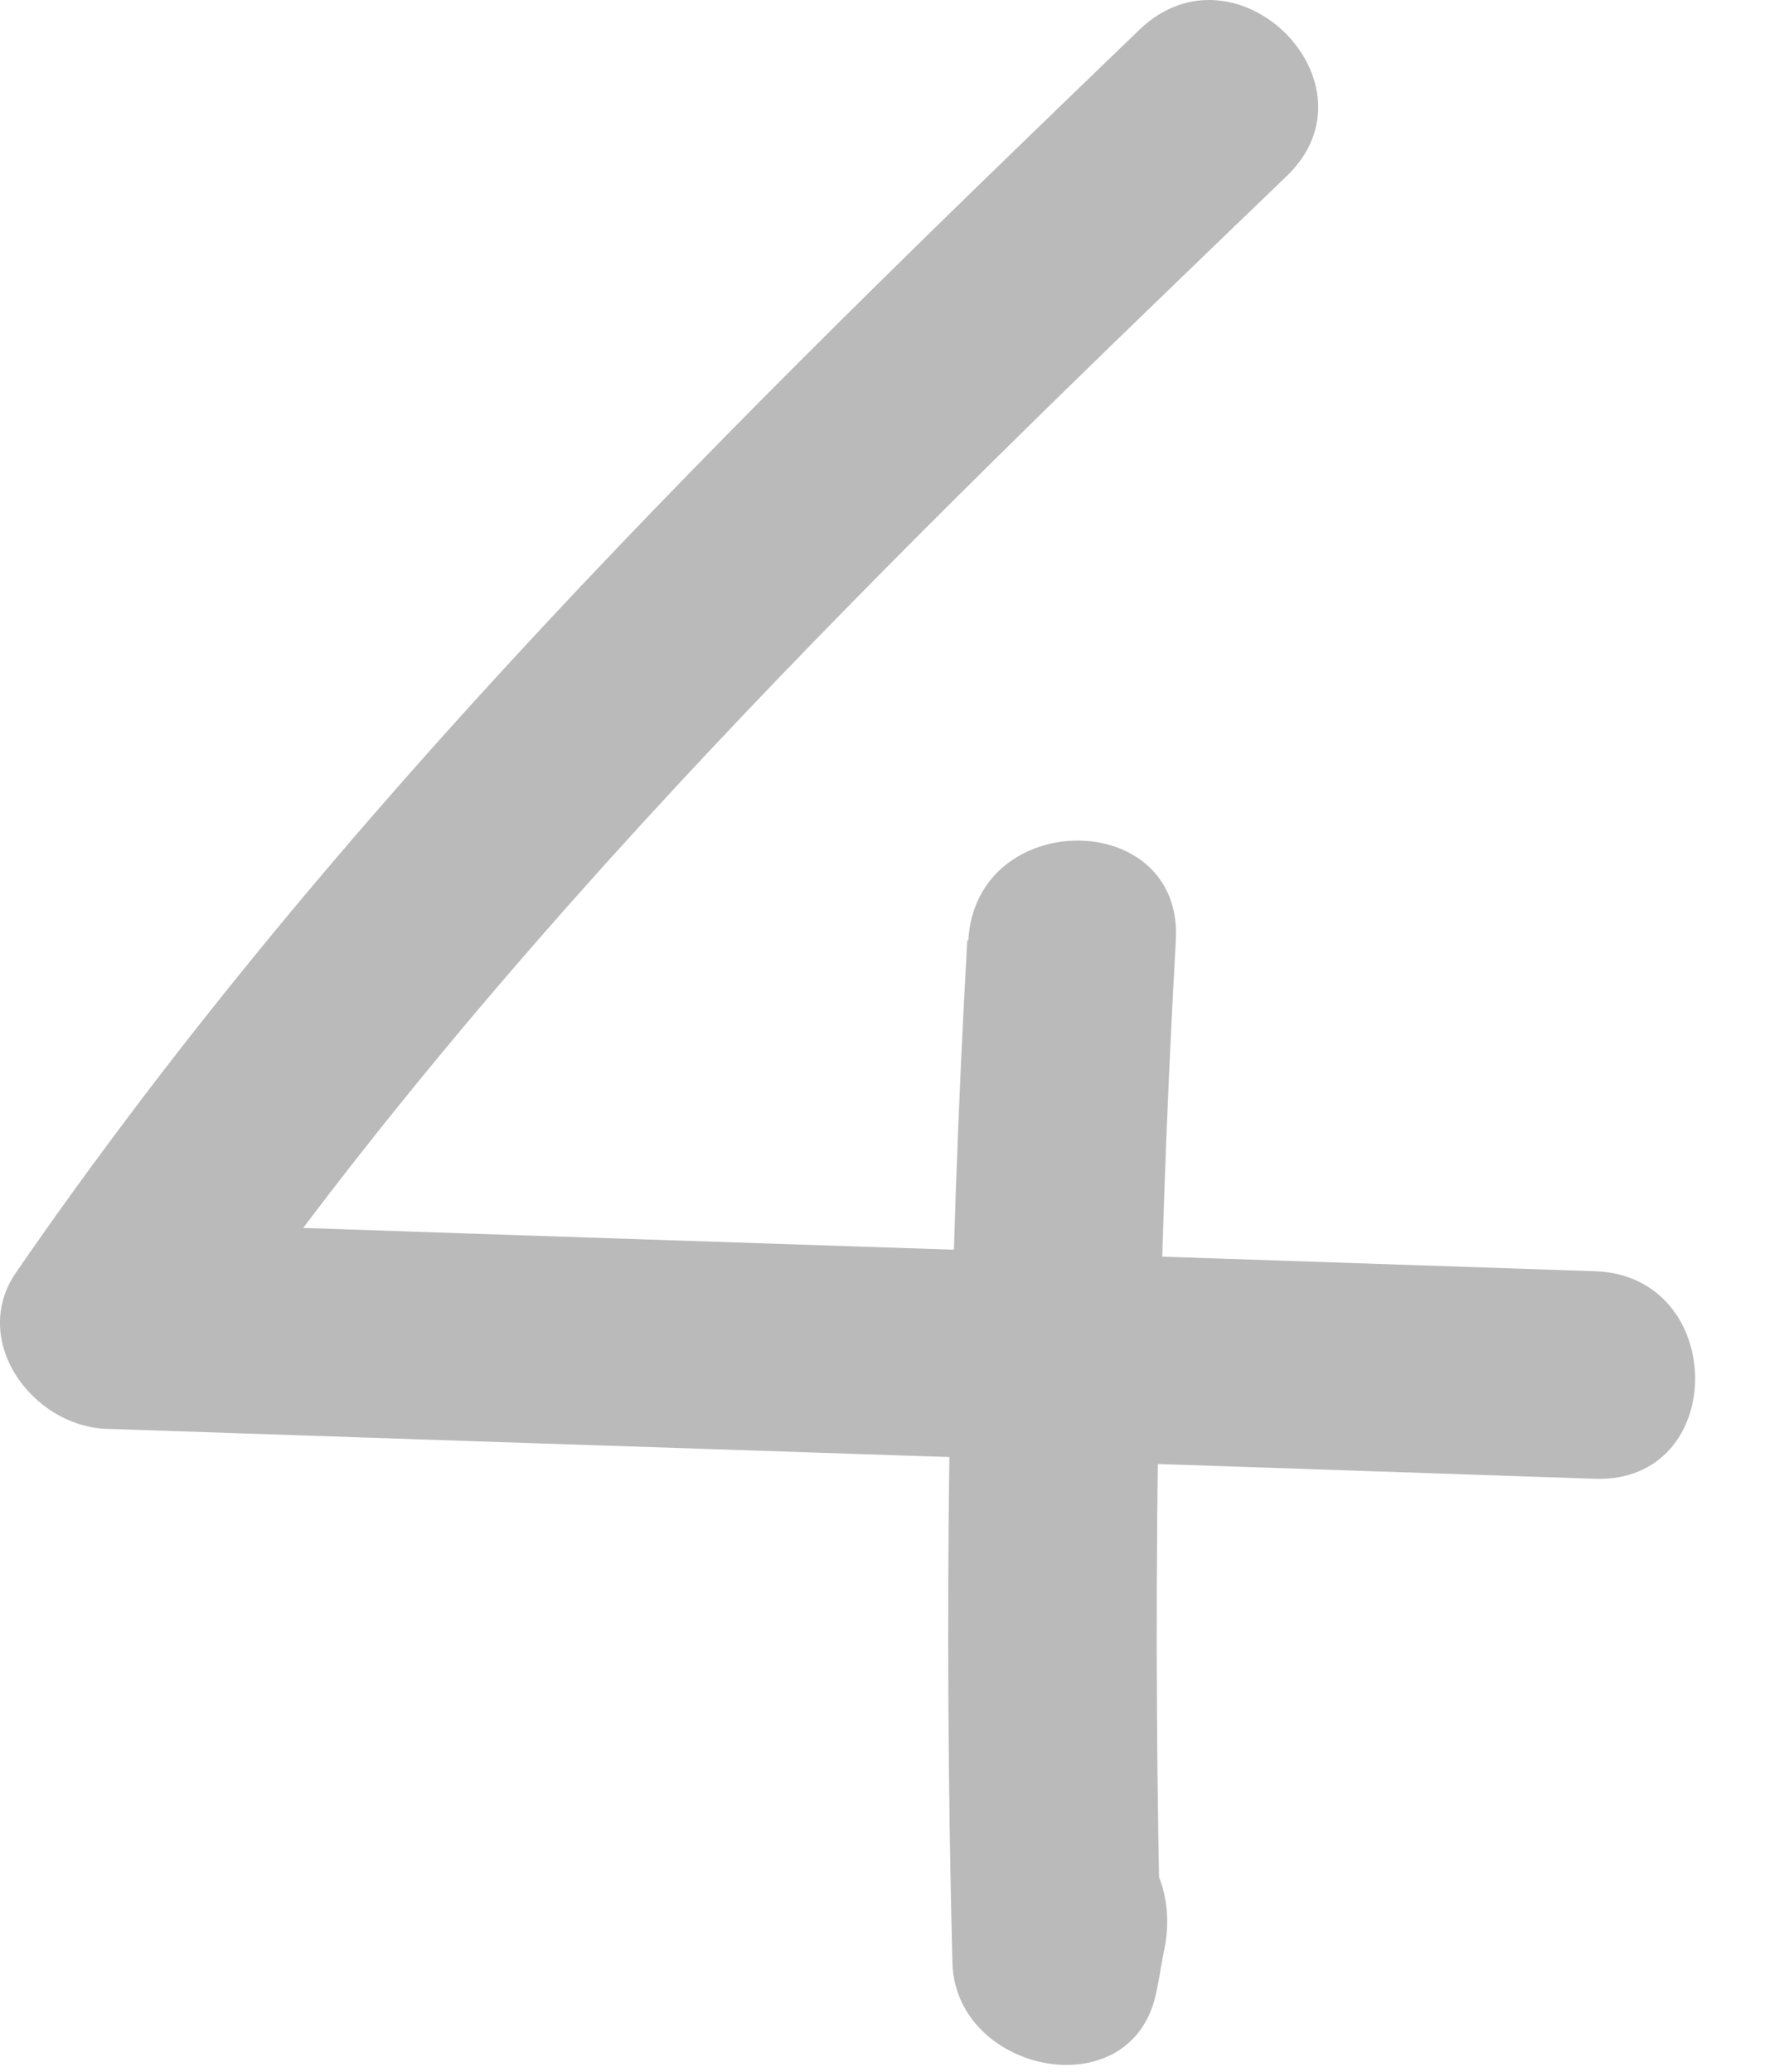 <svg width="19" height="22" viewBox="0 0 19 22" fill="none" xmlns="http://www.w3.org/2000/svg">
<path d="M12.104 0.313C7.821 4.437 3.561 8.595 0.171 13.511C-0.326 14.234 0.341 15.138 1.121 15.172C6.397 15.352 11.663 15.522 16.94 15.703C18.363 15.748 18.352 13.545 16.94 13.499C11.663 13.319 6.397 13.149 1.121 12.968L2.07 14.629C5.347 9.884 9.516 5.861 13.663 1.872C14.691 0.889 13.132 -0.67 12.104 0.313Z" fill="#BABABA"/>
<path d="M10.273 9.985C10.069 13.601 10.024 17.228 10.115 20.844C10.149 22.03 12.047 22.403 12.284 21.138C12.318 20.98 12.341 20.81 12.375 20.652C12.476 20.064 12.216 19.465 11.606 19.296C11.075 19.149 10.352 19.477 10.25 20.064C10.216 20.223 10.194 20.392 10.16 20.55L12.329 20.844C12.239 17.217 12.284 13.601 12.488 9.985C12.567 8.573 10.363 8.573 10.284 9.985H10.273Z" fill="#BABABA"/>
</svg>
